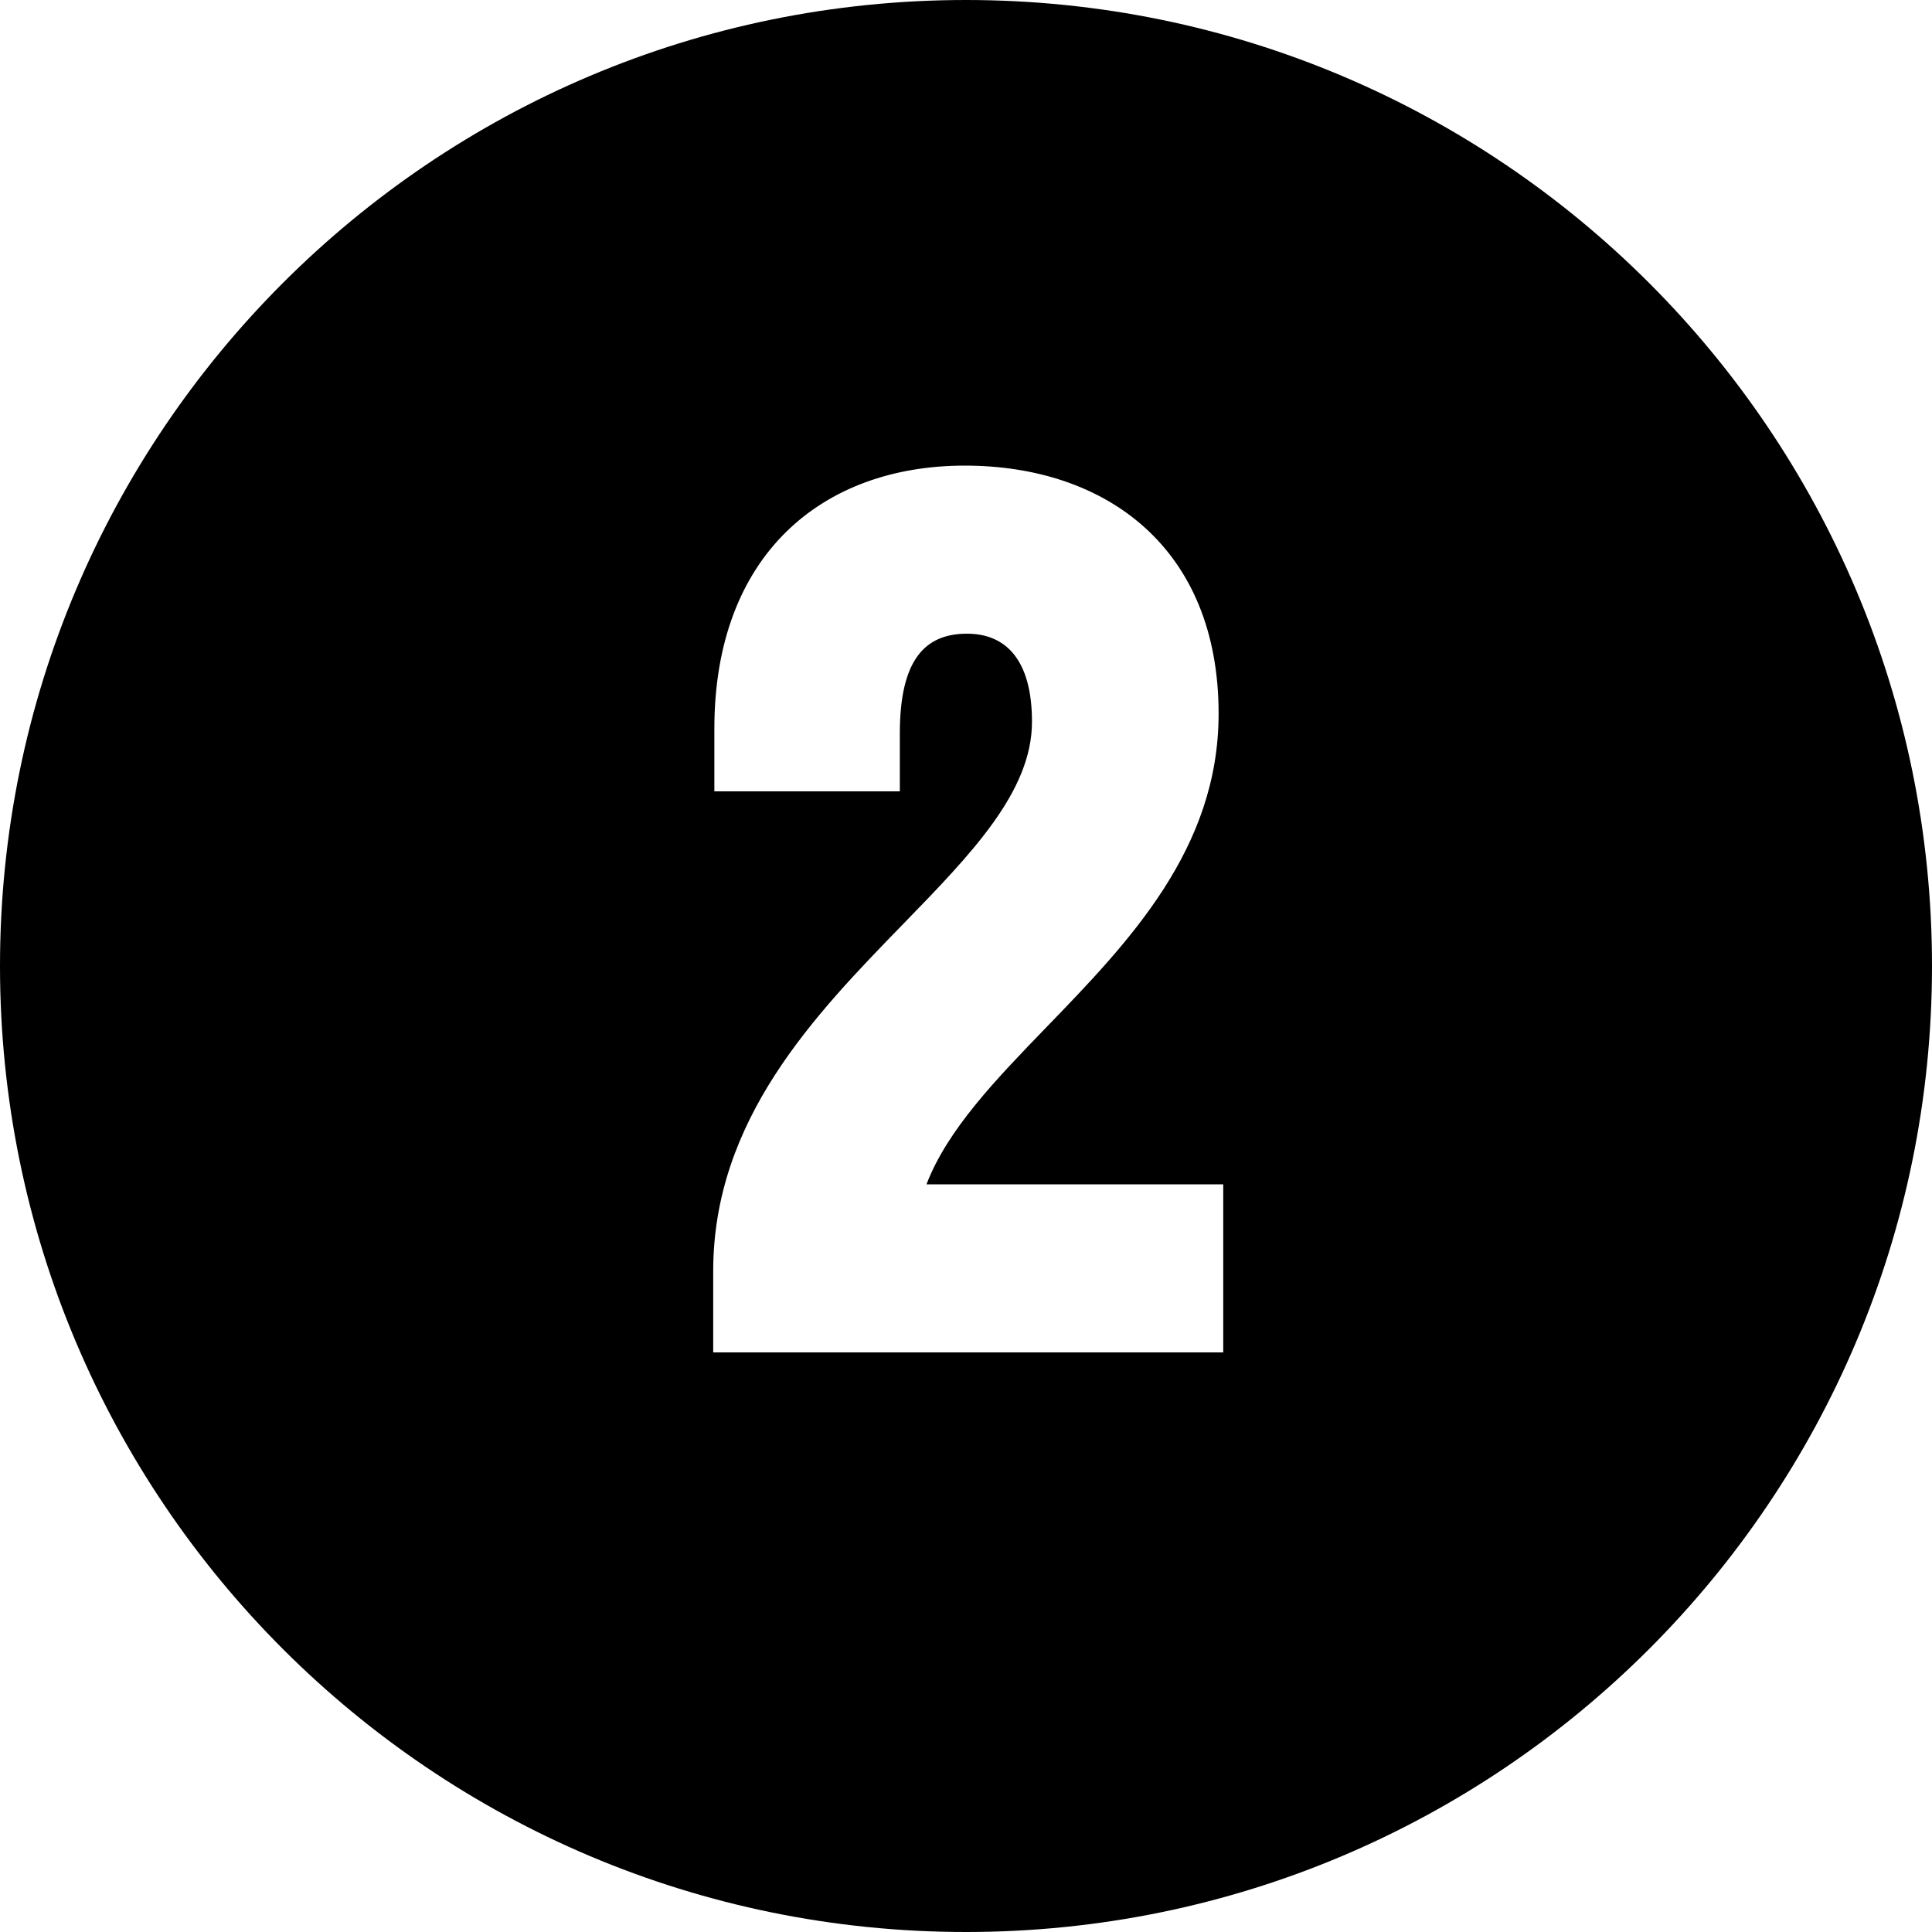 <svg width="20" height="20" viewBox="0 0 20 20" fill="none" xmlns="http://www.w3.org/2000/svg">
<path fill-rule="evenodd" clip-rule="evenodd" d="M10 20C15.523 20 20 15.523 20 10C20 4.477 15.523 0 10 0C4.477 0 0 4.477 0 10C0 15.523 4.477 20 10 20ZM9.987 4.82C11.451 4.82 12.615 5.672 12.615 7.388C12.615 8.79 11.685 9.752 10.837 10.629C10.307 11.177 9.809 11.692 9.591 12.26H12.663V14H7.383V13.16C7.383 11.588 8.435 10.506 9.351 9.564C10.058 8.837 10.683 8.193 10.683 7.472C10.683 6.824 10.407 6.56 10.011 6.56C9.579 6.56 9.315 6.824 9.315 7.592V8.192H7.395V7.544C7.395 5.744 8.511 4.82 9.987 4.82Z" fill="black"/>
</svg>

